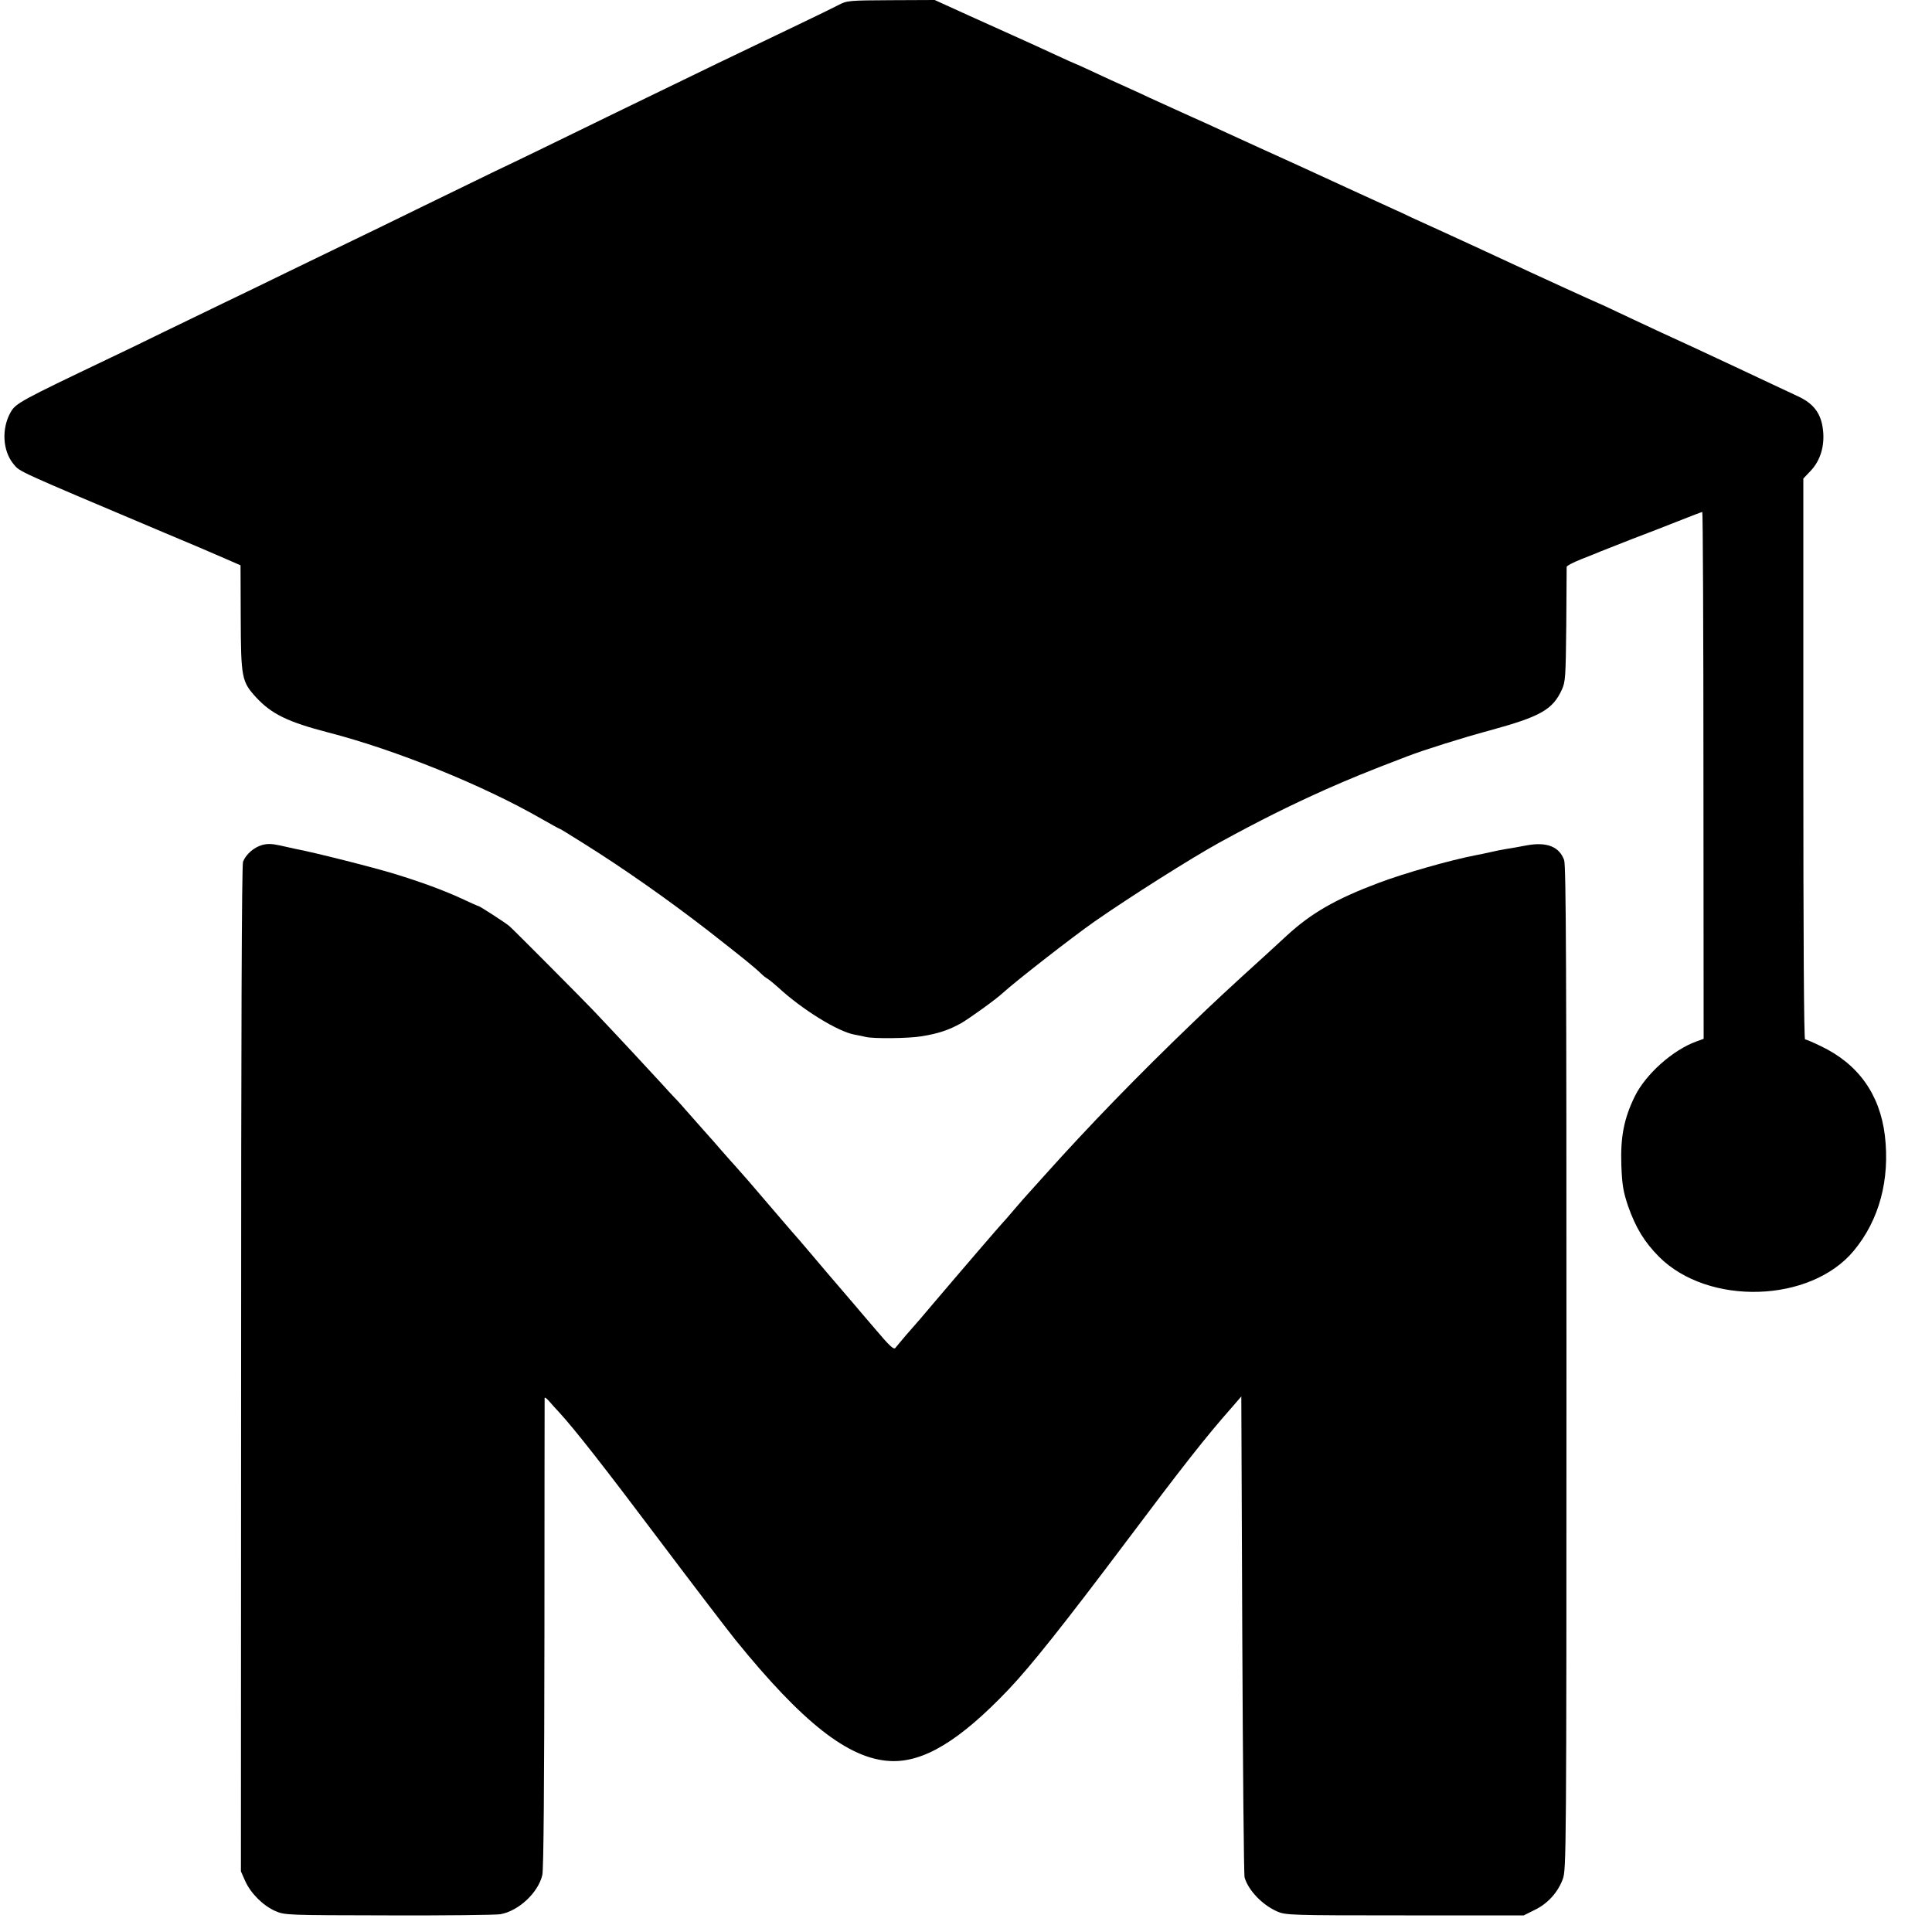 <?xml version="1.0" standalone="no"?>
<!DOCTYPE svg PUBLIC "-//W3C//DTD SVG 20010904//EN"
 "http://www.w3.org/TR/2001/REC-SVG-20010904/DTD/svg10.dtd">
<svg version="1.0" xmlns="http://www.w3.org/2000/svg"
 width="1000pt" height="1000pt" viewBox="0 0 1000 1000"
 preserveAspectRatio="xMidYMid meet">
<g transform="translate(0,1000) scale(0.1,-0.1)"
fill="#000000" stroke="none">
<path d="M4340 9974 c-25 -13 -117 -58 -205 -100 -353 -169 -456 -218 -945
-456 -344 -168 -517 -252 -625 -303 -60 -29 -227 -110 -370 -180 -143 -70
-309 -151 -370 -180 -60 -29 -204 -99 -320 -155 -115 -56 -275 -134 -355 -172
-80 -39 -219 -106 -310 -150 -91 -45 -214 -104 -275 -133 -461 -220 -482 -232
-509 -277 -49 -85 -43 -201 14 -270 34 -41 6 -28 775 -353 127 -53 268 -113
315 -134 l85 -37 1 -267 c1 -317 5 -335 80 -417 80 -86 164 -127 372 -181 353
-91 806 -275 1106 -448 49 -28 91 -51 93 -51 2 0 22 -12 46 -27 23 -14 58 -36
77 -48 208 -130 437 -291 645 -452 180 -141 238 -187 276 -224 9 -9 24 -21 32
-25 8 -5 33 -25 54 -44 124 -115 309 -229 395 -245 24 -4 50 -10 58 -12 40
-10 222 -8 289 3 87 14 141 32 206 68 43 25 181 124 215 156 62 57 359 289
475 370 182 127 500 328 645 408 212 116 363 191 550 275 129 57 211 91 426
173 83 32 286 96 424 133 263 72 326 107 374 211 19 42 20 66 23 335 1 160 2
295 2 301 1 6 34 23 74 39 39 15 86 34 102 41 17 7 89 35 160 63 72 27 182 70
245 95 63 25 118 46 121 46 3 0 6 -614 6 -1363 l1 -1364 -36 -13 c-123 -44
-263 -169 -320 -284 -56 -114 -75 -210 -70 -356 4 -106 10 -138 35 -213 40
-113 84 -185 160 -262 255 -255 784 -239 1008 31 132 159 188 368 161 597 -26
213 -138 370 -331 462 -39 19 -76 35 -82 35 -6 0 -9 529 -9 1451 l0 1452 38
40 c50 53 73 128 64 210 -9 84 -46 136 -126 174 -25 12 -90 42 -145 68 -55 26
-138 65 -185 87 -47 22 -141 66 -210 98 -157 72 -235 108 -379 176 -62 30
-115 54 -116 54 -3 0 -355 161 -470 215 -170 79 -244 113 -382 176 -85 38
-162 74 -171 79 -10 4 -44 20 -77 35 -70 32 -267 122 -375 172 -41 19 -168 77
-281 128 -113 52 -237 108 -275 126 -38 17 -112 50 -164 74 -52 24 -129 58
-170 78 -41 19 -91 41 -110 50 -19 8 -79 36 -133 61 -53 25 -99 46 -101 46 -2
0 -46 20 -98 44 -88 41 -122 56 -228 104 -25 11 -125 56 -224 101 l-178 81
-227 -1 c-217 -1 -228 -2 -271 -25z"/>
<path d="M1356 5626 c-42 -12 -83 -48 -98 -86 -7 -16 -10 -912 -10 -2626 l-1
-2600 22 -50 c29 -64 92 -127 155 -155 50 -22 57 -22 586 -23 294 -1 555 2
580 6 95 17 196 112 217 203 7 29 10 476 11 1252 0 665 1 1212 1 1217 1 5 10
-2 22 -15 11 -13 35 -40 53 -59 81 -88 236 -286 518 -661 168 -223 345 -455
393 -515 349 -431 587 -618 802 -629 172 -9 360 104 614 371 116 122 291 343
604 759 298 397 414 545 549 698 l51 59 5 -1234 c3 -678 8 -1243 12 -1256 20
-67 91 -141 167 -175 45 -20 65 -21 662 -21 l616 0 56 28 c67 32 120 90 146
160 18 50 19 120 19 2644 0 2054 -2 2601 -12 2630 -25 70 -90 96 -196 76 -36
-7 -82 -15 -102 -18 -21 -3 -59 -11 -85 -17 -27 -6 -59 -13 -72 -15 -135 -26
-373 -94 -503 -143 -224 -84 -351 -157 -478 -274 -25 -23 -70 -64 -100 -92
-193 -175 -278 -254 -393 -365 -277 -266 -534 -531 -757 -780 -41 -46 -82 -91
-90 -100 -8 -8 -40 -45 -70 -80 -30 -36 -58 -67 -61 -70 -5 -4 -215 -248 -366
-426 -49 -58 -69 -82 -131 -152 -25 -30 -51 -60 -57 -68 -8 -12 -29 7 -105 97
-52 61 -102 119 -110 129 -41 47 -226 264 -255 299 -11 13 -25 29 -30 35 -6 6
-55 63 -109 126 -143 168 -188 219 -216 250 -14 15 -50 56 -80 90 -30 35 -59
68 -65 74 -5 6 -44 50 -85 96 -41 47 -81 92 -90 100 -8 8 -39 42 -69 75 -49
54 -239 258 -349 374 -59 62 -418 423 -436 438 -20 17 -153 103 -159 103 -3 0
-43 18 -90 40 -89 41 -205 84 -342 126 -106 33 -427 114 -515 130 -14 3 -50
11 -81 18 -41 9 -65 10 -93 2z"/>
</g>
</svg>
